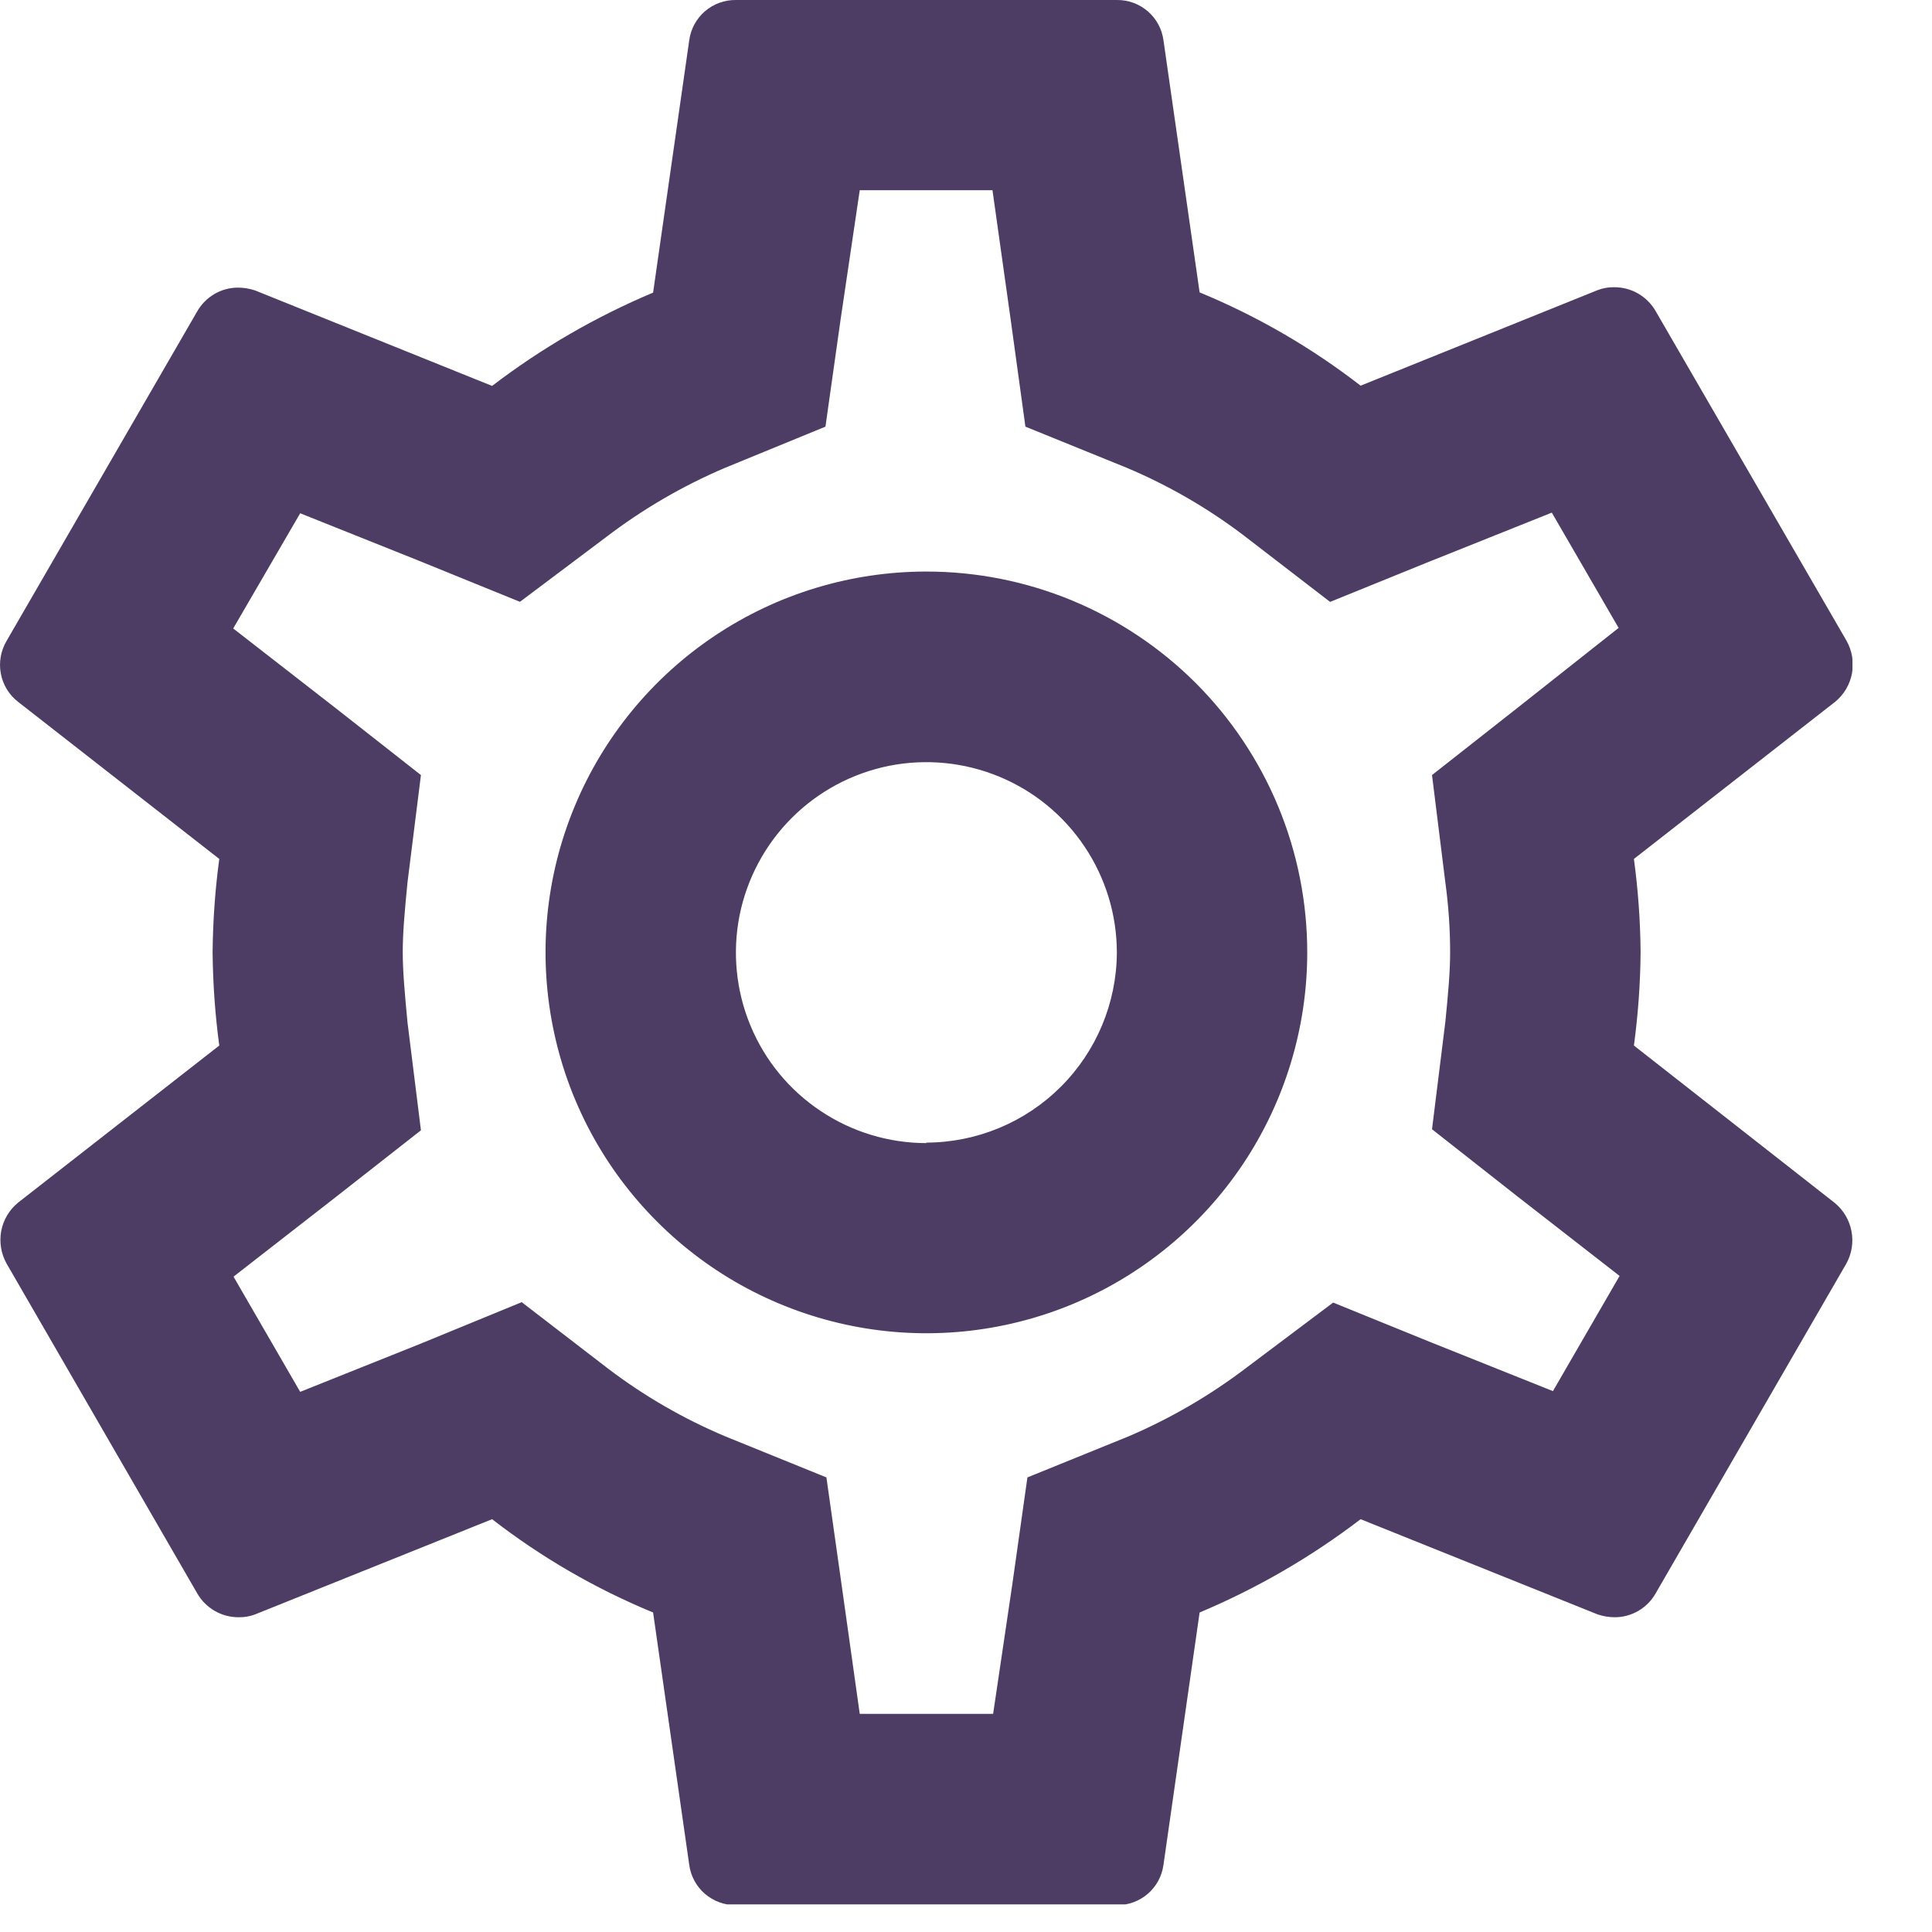 <svg width="24" height="24" viewBox="0 0 24 24" fill="none" xmlns="http://www.w3.org/2000/svg">
<g clip-path="url(#clip0)">
<path d="M20.297 12.988C20.349 12.604 20.377 12.217 20.38 11.829C20.377 11.441 20.349 11.054 20.297 10.67L22.797 8.718C22.906 8.629 22.98 8.504 23.006 8.365C23.031 8.227 23.008 8.084 22.939 7.961L20.569 3.868C20.517 3.776 20.441 3.7 20.35 3.647C20.259 3.594 20.155 3.567 20.049 3.568C19.981 3.567 19.913 3.579 19.849 3.603L16.902 4.791C16.29 4.317 15.617 3.927 14.902 3.632L14.453 0.5C14.434 0.36 14.365 0.232 14.258 0.14C14.151 0.048 14.014 -0.002 13.873 -3.37556e-06H9.142C9.001 -0.002 8.864 0.048 8.757 0.14C8.65 0.232 8.581 0.36 8.562 0.5L8.113 3.635C7.4 3.935 6.728 4.324 6.113 4.794L3.169 3.608C3.1 3.585 3.028 3.573 2.956 3.573C2.852 3.573 2.75 3.601 2.661 3.654C2.571 3.707 2.498 3.782 2.447 3.873L0.082 7.961C0.01 8.083 -0.016 8.227 0.01 8.366C0.036 8.506 0.112 8.631 0.224 8.718L2.724 10.67C2.672 11.054 2.645 11.441 2.641 11.829C2.645 12.217 2.672 12.604 2.724 12.988L0.224 14.94C0.115 15.03 0.041 15.154 0.015 15.293C-0.01 15.431 0.013 15.574 0.082 15.697L2.448 19.79C2.5 19.882 2.576 19.958 2.667 20.011C2.759 20.064 2.862 20.091 2.968 20.09C3.036 20.091 3.104 20.079 3.168 20.055L6.113 18.872C6.725 19.346 7.397 19.736 8.113 20.031L8.562 23.166C8.581 23.306 8.65 23.434 8.757 23.526C8.864 23.618 9.001 23.668 9.142 23.666H13.873C14.014 23.668 14.151 23.618 14.258 23.526C14.365 23.434 14.434 23.306 14.453 23.166L14.902 20.031C15.615 19.731 16.287 19.342 16.902 18.872L19.847 20.055C19.916 20.078 19.988 20.09 20.06 20.09C20.164 20.09 20.266 20.062 20.355 20.009C20.445 19.956 20.518 19.881 20.569 19.79L22.934 15.7C23.003 15.577 23.026 15.434 23 15.296C22.974 15.157 22.901 15.033 22.792 14.943L20.297 12.988ZM17.955 10.965C17.994 11.251 18.014 11.539 18.014 11.828C18.014 12.076 17.99 12.337 17.955 12.691L17.789 14.028L18.842 14.856L20.119 15.85L19.291 17.281L17.791 16.681L16.561 16.181L15.496 16.981C15.041 17.329 14.544 17.619 14.017 17.844L12.763 18.353L12.574 19.69L12.337 21.29H10.68L10.455 19.69L10.266 18.353L9.012 17.844C8.494 17.626 8.005 17.344 7.557 17.004L6.481 16.176L5.229 16.69L3.729 17.29L2.901 15.859L4.178 14.865L5.229 14.041L5.062 12.7C5.027 12.333 5.003 12.061 5.003 11.825C5.003 11.589 5.027 11.316 5.062 10.962L5.229 9.628L4.174 8.8L2.897 7.807L3.729 6.376L5.229 6.976L6.459 7.476L7.524 6.676C7.979 6.328 8.476 6.038 9.003 5.813L10.254 5.3L10.443 3.963L10.68 2.363H12.329L12.554 3.963L12.738 5.3L13.992 5.809C14.51 6.027 14.999 6.309 15.447 6.649L16.523 7.477L17.777 6.968L19.277 6.368L20.107 7.8L18.842 8.8L17.789 9.628L17.955 10.965ZM11.508 7.1C10.572 7.1 9.658 7.377 8.88 7.897C8.102 8.417 7.495 9.156 7.137 10.021C6.779 10.885 6.685 11.836 6.868 12.754C7.05 13.672 7.501 14.515 8.163 15.176C8.824 15.838 9.667 16.288 10.585 16.471C11.503 16.654 12.454 16.56 13.319 16.202C14.183 15.844 14.922 15.237 15.442 14.459C15.961 13.681 16.239 12.767 16.239 11.831C16.239 11.21 16.117 10.594 15.879 10.02C15.641 9.446 15.293 8.925 14.854 8.485C14.414 8.046 13.893 7.698 13.319 7.46C12.745 7.222 12.129 7.1 11.508 7.1ZM11.508 14.2C11.04 14.2 10.583 14.061 10.194 13.801C9.804 13.541 9.501 13.172 9.322 12.739C9.143 12.307 9.096 11.831 9.187 11.372C9.279 10.914 9.504 10.492 9.835 10.161C10.166 9.83 10.587 9.605 11.046 9.513C11.505 9.422 11.981 9.469 12.413 9.648C12.846 9.827 13.215 10.13 13.475 10.52C13.735 10.909 13.874 11.366 13.874 11.834C13.871 12.46 13.62 13.059 13.177 13.501C12.734 13.943 12.134 14.192 11.508 14.194V14.2Z" fill="#4D3D64"/>
</g>
<defs>
<clipPath id="clip0">
<rect width="23.012" height="23.657" fill="white"/>
</clipPath>
</defs>
</svg>
